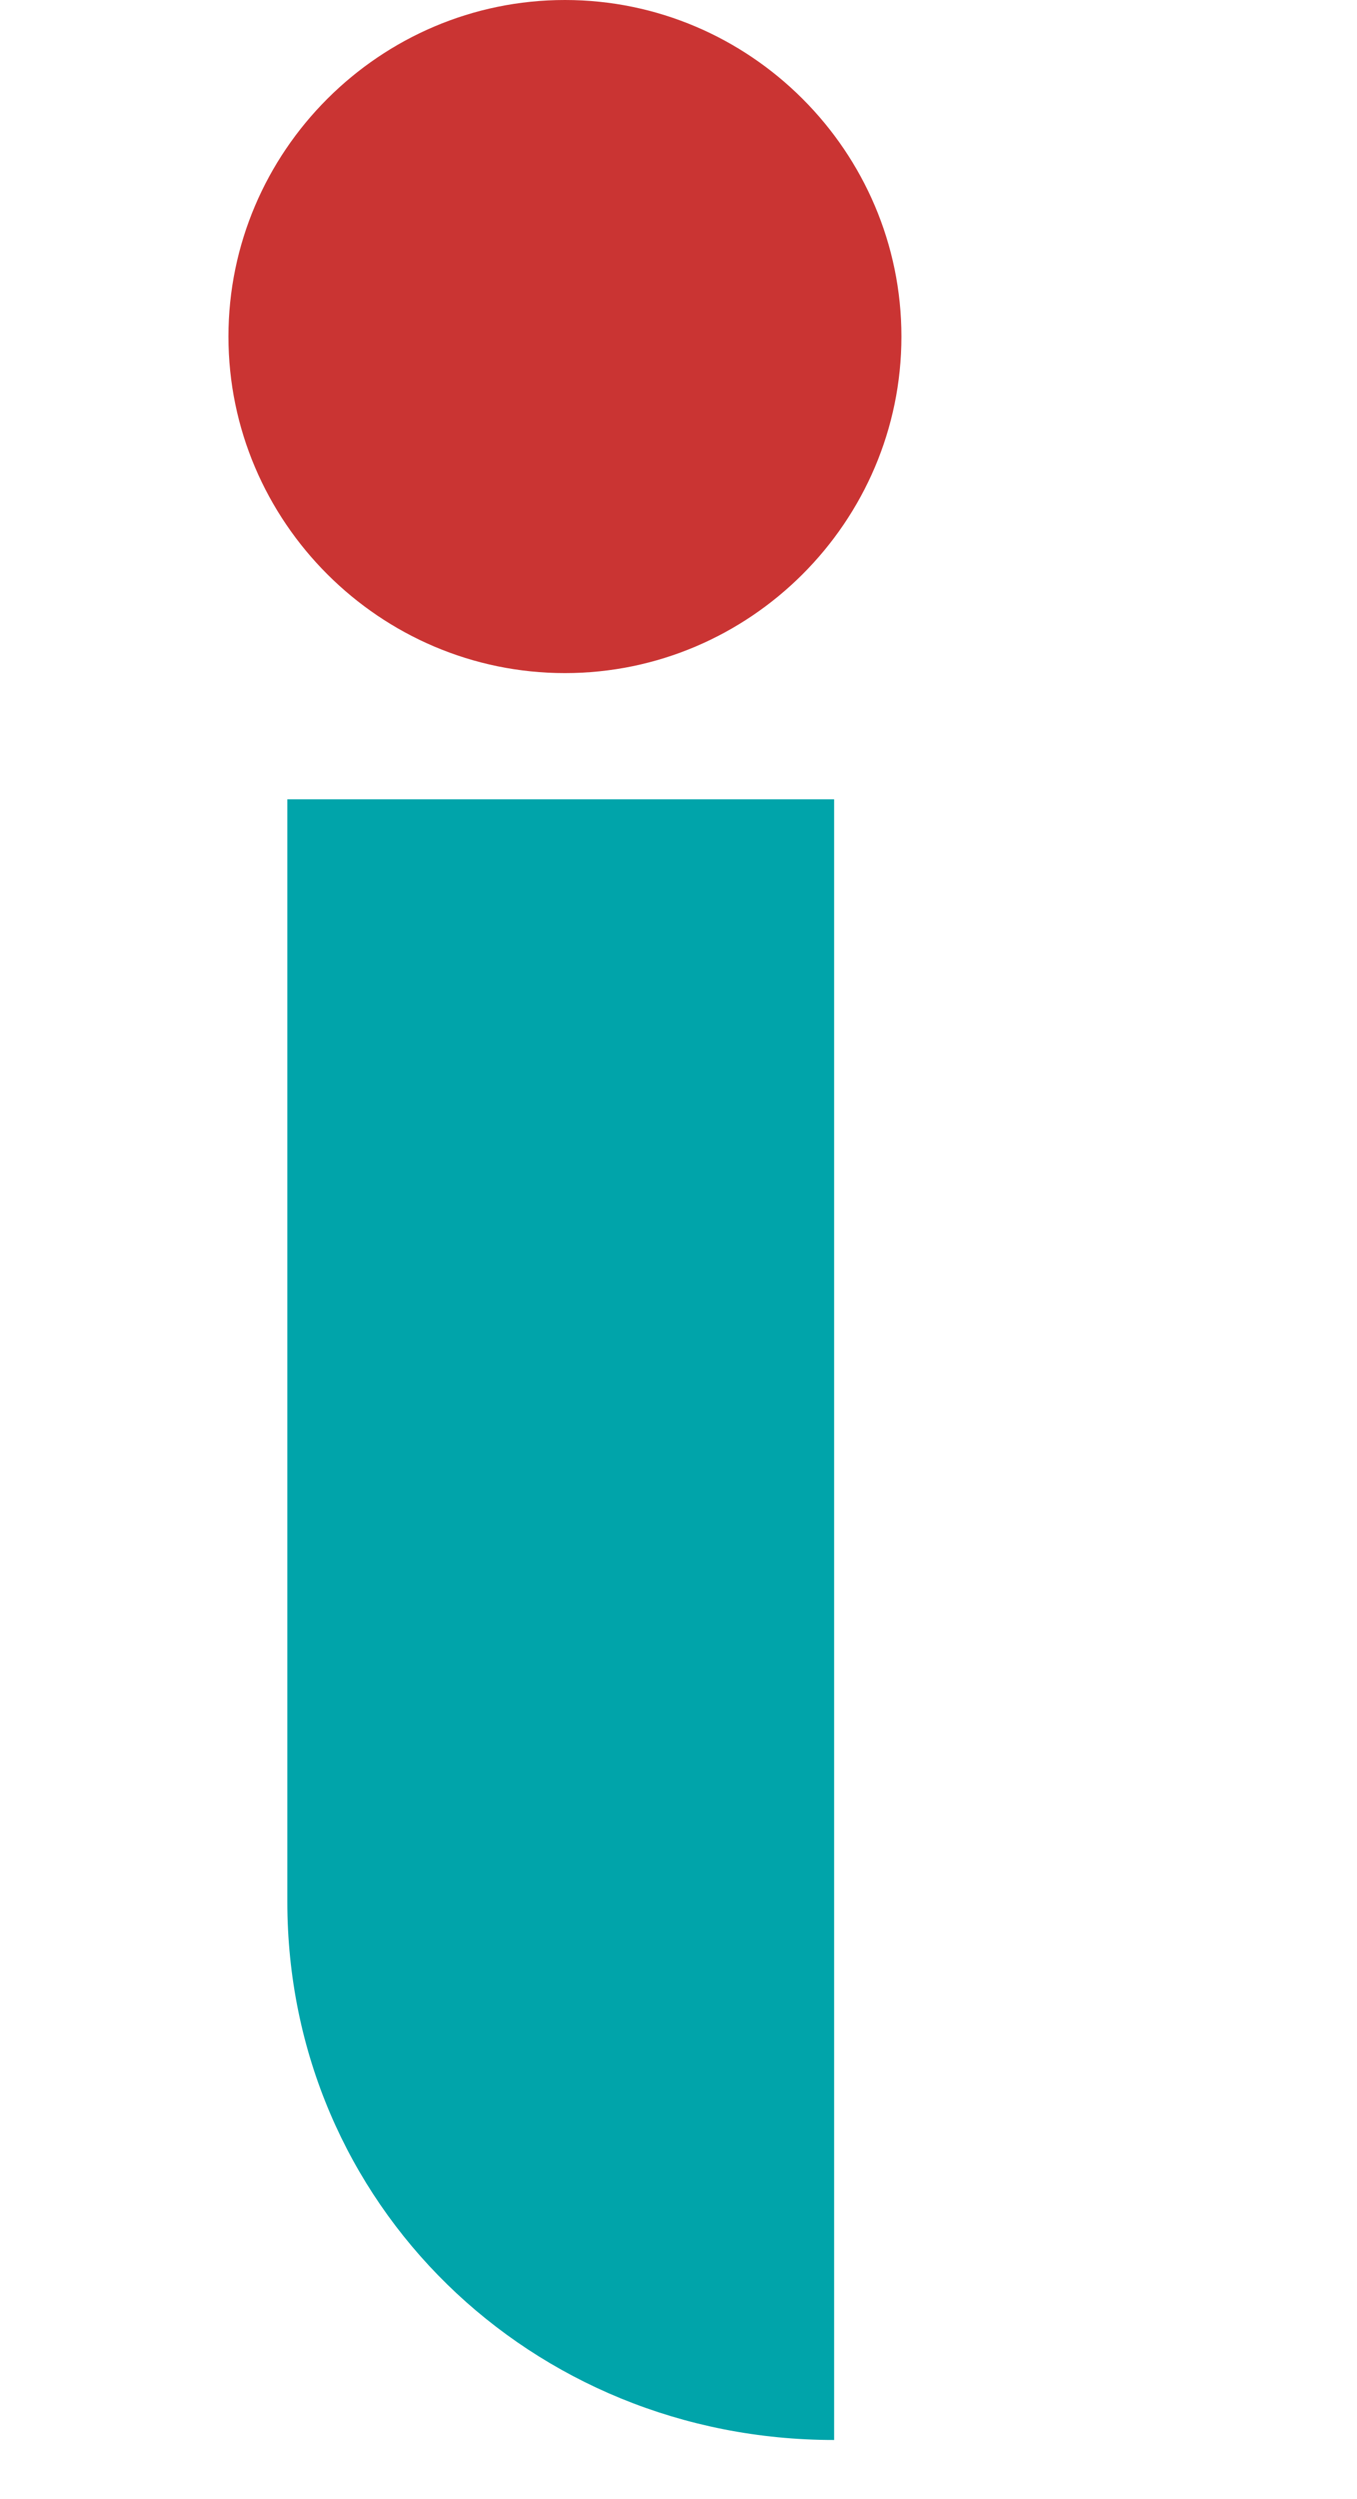 <?xml version="1.0" encoding="utf-8"?>
<!-- Generator: Adobe Illustrator 24.0.2, SVG Export Plug-In . SVG Version: 6.00 Build 0)  -->
<svg version="1.1" id="Layer_1" xmlns="http://www.w3.org/2000/svg" xmlns:xlink="http://www.w3.org/1999/xlink" x="0px" y="0px"
	 width="10.7px" height="19.7px" viewBox="0 0 10.7 29.7" style="enable-background:new 0 0 14.7 29.7;" xml:space="preserve">
<style type="text/css">
	.st0{fill:none;}
	.st1{fill-rule:evenodd;clip-rule:evenodd;fill:#00A4AA;}
	.st2{fill-rule:evenodd;clip-rule:evenodd;fill:#1A4869;}
	.st3{fill-rule:evenodd;clip-rule:evenodd;fill:#CA3433;}
</style>
<rect x="-242.4" y="-98.3" class="st0" width="19.5" height="19.3"/>
<g xmlns="http://www.w3.org/2000/svg" id="_1261840528">
	<g>
		
		
		<path class="st1" d="M0.7,9.5v13c0,0,0,0,0,0.1c0,3.6,2.9,6.4,6.5,6.4v-6.4V9.5H0.7z"/>
	</g>
	
	<path class="st3" d="M4,8L4,8c2.2,0,4-1.8,4-4l0,0c0-2.2-1.8-4-4-4l0,0C1.8,0,0,1.8,0,4l0,0C0,6.2,1.8,8,4,8z"/>
</g>
</svg>
